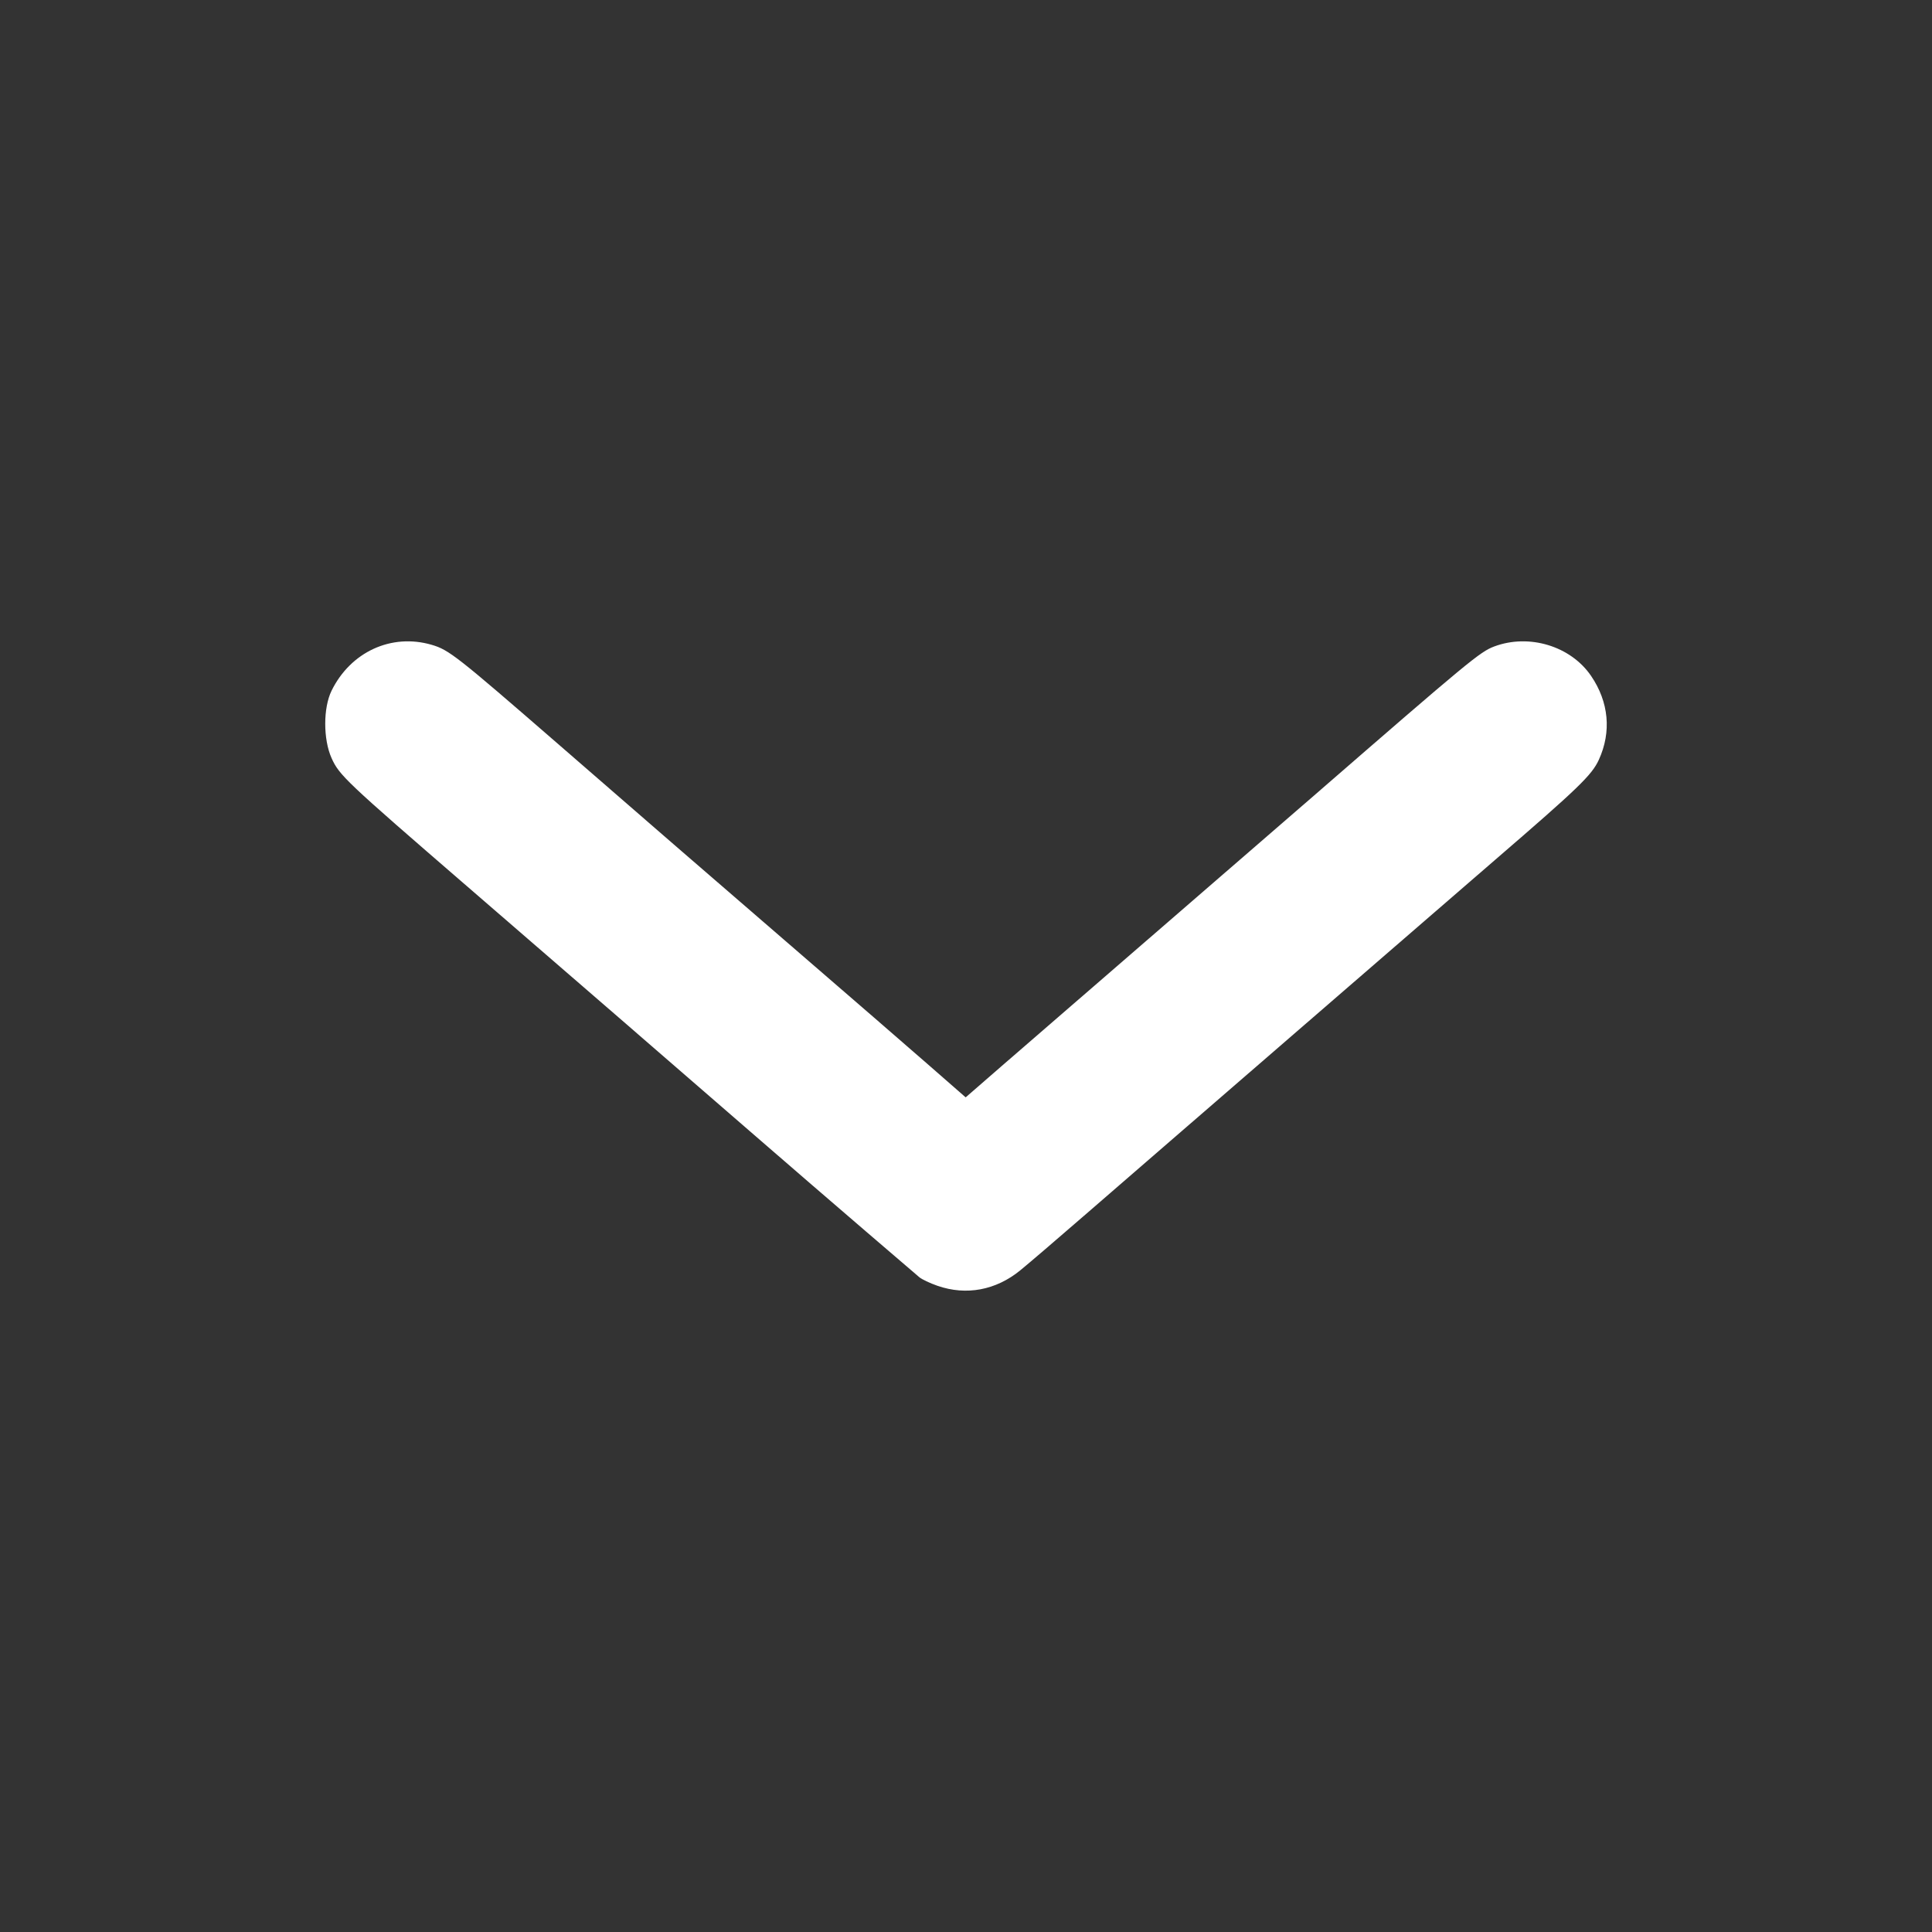 <?xml version="1.0" encoding="UTF-8" standalone="no"?>
<!-- Created with Inkscape (http://www.inkscape.org/) -->

<svg
   width="1024"
   height="1024"
   viewBox="0 0 270.933 270.933"
   version="1.1"
   id="svg5"
   inkscape:version="1.2.1 (9c6d41e410, 2022-07-14)"
   sodipodi:docname="arrow_down.svg"
   inkscape:export-filename="Континуум, товарный знак белый.png"
   inkscape:export-xdpi="192"
   inkscape:export-ydpi="192"
   xml:space="preserve"
   xmlns:inkscape="http://www.inkscape.org/namespaces/inkscape"
   xmlns:sodipodi="http://sodipodi.sourceforge.net/DTD/sodipodi-0.dtd"
   xmlns="http://www.w3.org/2000/svg"
   xmlns:svg="http://www.w3.org/2000/svg"><rect x="0" y="0" width="270.933" height="270.933" fill="#333333" stroke="none"/><sodipodi:namedview
     id="namedview7"
     pagecolor="#ffffff"
     bordercolor="#000000"
     borderopacity="0.25"
     inkscape:showpageshadow="2"
     inkscape:pageopacity="0.0"
     inkscape:pagecheckerboard="0"
     inkscape:deskcolor="#d1d1d1"
     inkscape:document-units="mm"
     showgrid="true"
     showguides="true"
     inkscape:zoom="0.19531951"
     inkscape:cx="1953.2099"
     inkscape:cy="1100.7605"
     inkscape:window-width="1920"
     inkscape:window-height="1057"
     inkscape:window-x="-8"
     inkscape:window-y="-8"
     inkscape:window-maximized="1"
     inkscape:current-layer="layer1"><sodipodi:guide
       position="529.167,135.467"
       orientation="1,0"
       id="guide11"
       inkscape:locked="false" /><sodipodi:guide
       position="423.333,135.467"
       orientation="0,-1"
       id="guide63"
       inkscape:locked="false" /><sodipodi:guide
       position="423.333,169.333"
       orientation="0,-1"
       id="guide65"
       inkscape:locked="false" /><sodipodi:guide
       position="2645.833,0"
       orientation="1,0"
       id="guide5913"
       inkscape:locked="false" /></sodipodi:namedview><defs
     id="defs2"><rect
       x="0.472"
       y="0.472"
       width="9794.735"
       height="1074.254"
       id="rect1264" /><rect
       x="0"
       y="0"
       width="5628.973"
       height="361.553"
       id="rect121" /><pattern
       id="EMFhbasepattern"
       patternUnits="userSpaceOnUse"
       width="6"
       height="6"
       x="0"
       y="0" /></defs><g
     inkscape:label="Слой 1"
     inkscape:groupmode="layer"
     id="layer1"><path
       style="fill:#ffffff;stroke-width:0.367;fill-opacity:1"
       d="m 131.482,180.319 c -1.061,-0.367 -2.218,-0.914 -2.571,-1.218 -0.353,-0.303 -3.699,-3.173 -7.436,-6.376 -3.737,-3.204 -11.091,-9.553 -16.343,-14.11 C 91.329,146.637 81.671,138.273 65.471,124.265 48.449,109.547 47.575,108.72 46.494,106.306 c -1.18,-2.635 -1.179,-7.04 0.003,-9.446 2.68,-5.456 8.409,-8.082 14.042,-6.435 2.415,0.706 3.484,1.544 17.635,13.83 5.933,5.151 13.269,11.519 16.302,14.152 3.034,2.633 11.052,9.566 17.819,15.405 6.767,5.84 14.738,12.746 17.714,15.347 l 5.411,4.729 5.056,-4.398 c 2.781,-2.419 12.079,-10.471 20.664,-17.894 8.584,-7.423 19.079,-16.511 23.32,-20.195 21.56,-18.728 23.098,-20 25.078,-20.742 4.892,-1.834 10.725,-0.065 13.58,4.117 2.5,3.661 2.889,7.85 1.095,11.769 -0.985,2.152 -2.838,3.939 -14.564,14.051 -3.514,3.03 -14.007,12.111 -23.318,20.18 -9.311,8.069 -19.325,16.739 -22.254,19.267 -2.929,2.528 -8.382,7.252 -12.119,10.499 -3.737,3.247 -7.742,6.675 -8.901,7.618 -3.413,2.778 -7.548,3.549 -11.574,2.158 z"
       id="path322" /></g></svg>
